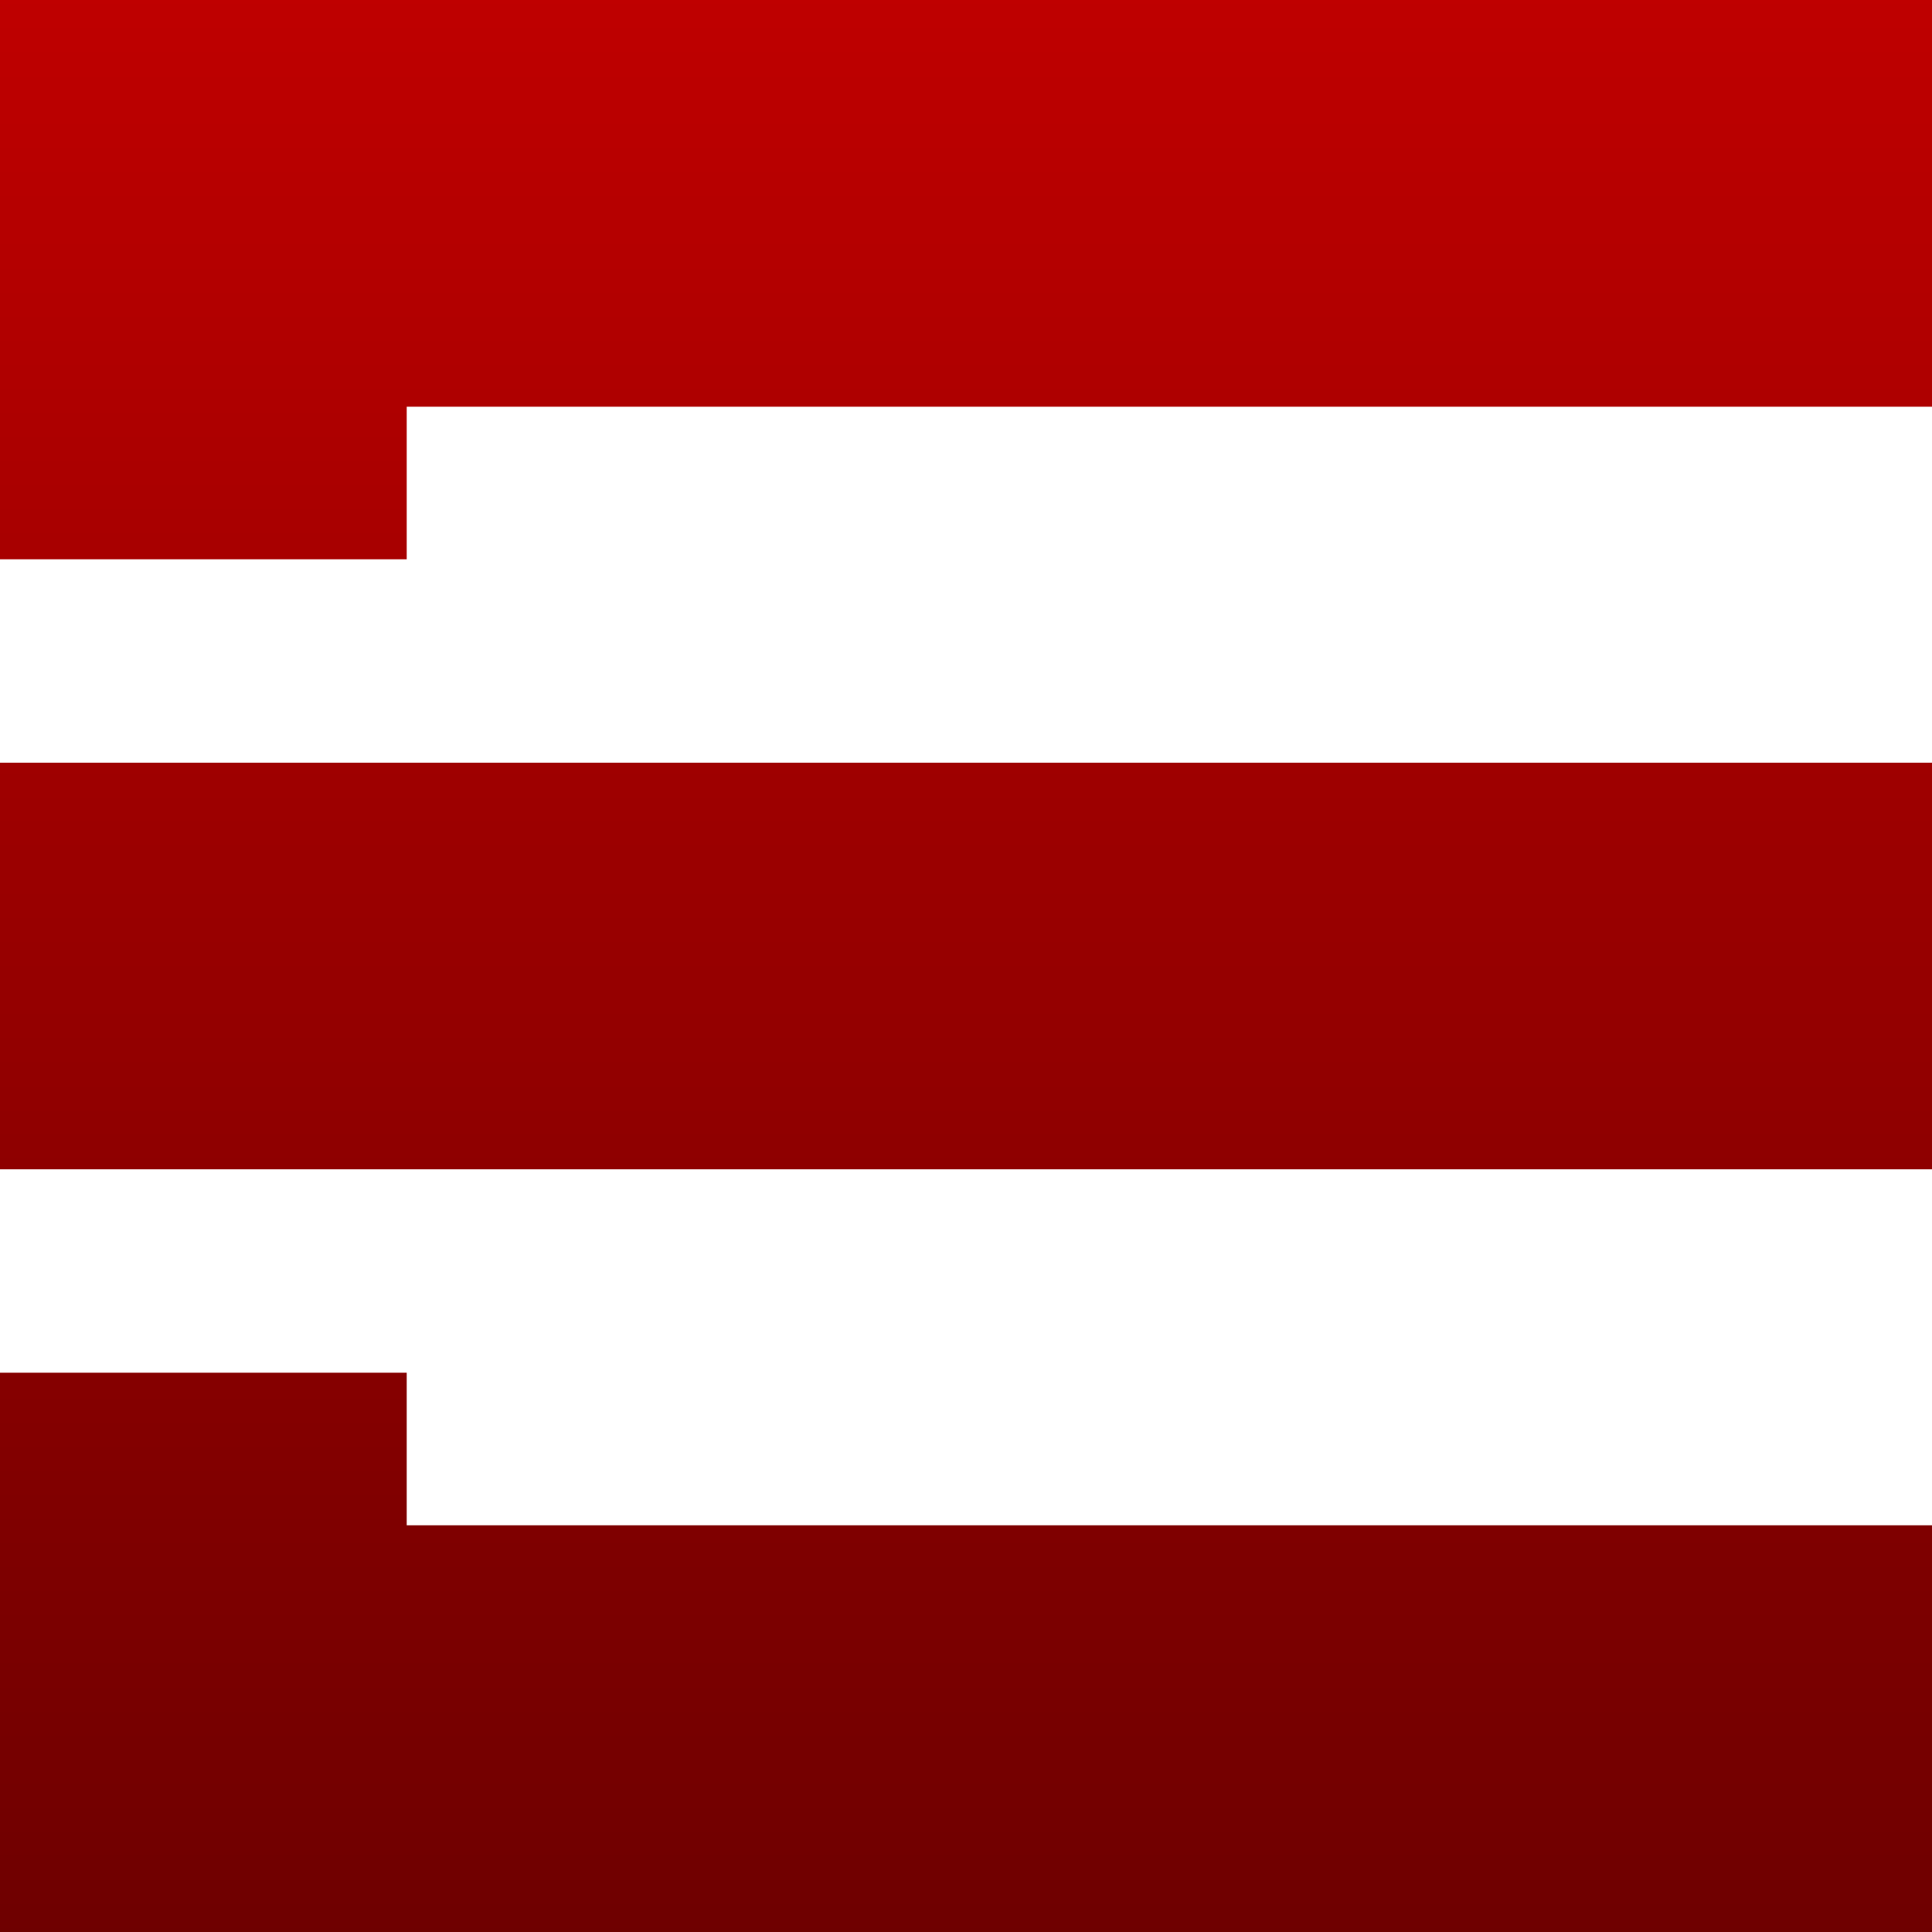 <svg xmlns="http://www.w3.org/2000/svg" xmlns:xlink="http://www.w3.org/1999/xlink" width="64" height="64" viewBox="0 0 64 64" version="1.1"><defs><linearGradient id="linear0" gradientUnits="userSpaceOnUse" x1="0" y1="0" x2="0" y2="1" gradientTransform="matrix(64,0,0,64,0,0)"><stop offset="0" style="stop-color:#bf0000;stop-opacity:1;"/><stop offset="1" style="stop-color:#6e0000;stop-opacity:1;"/></linearGradient></defs><g id="surface1"><path style=" stroke:none;fill-rule:nonzero;fill:url(#linear0);" d="M 0 0 L 0 18.527 L 13.473 18.527 L 13.473 13.473 L 64 13.473 L 64 0 Z M 0 25.266 L 0 38.734 L 64 38.734 L 64 25.266 Z M 0 45.473 L 0 64 L 64 64 L 64 50.527 L 13.473 50.527 L 13.473 45.473 Z M 0 45.473 "/></g></svg>
